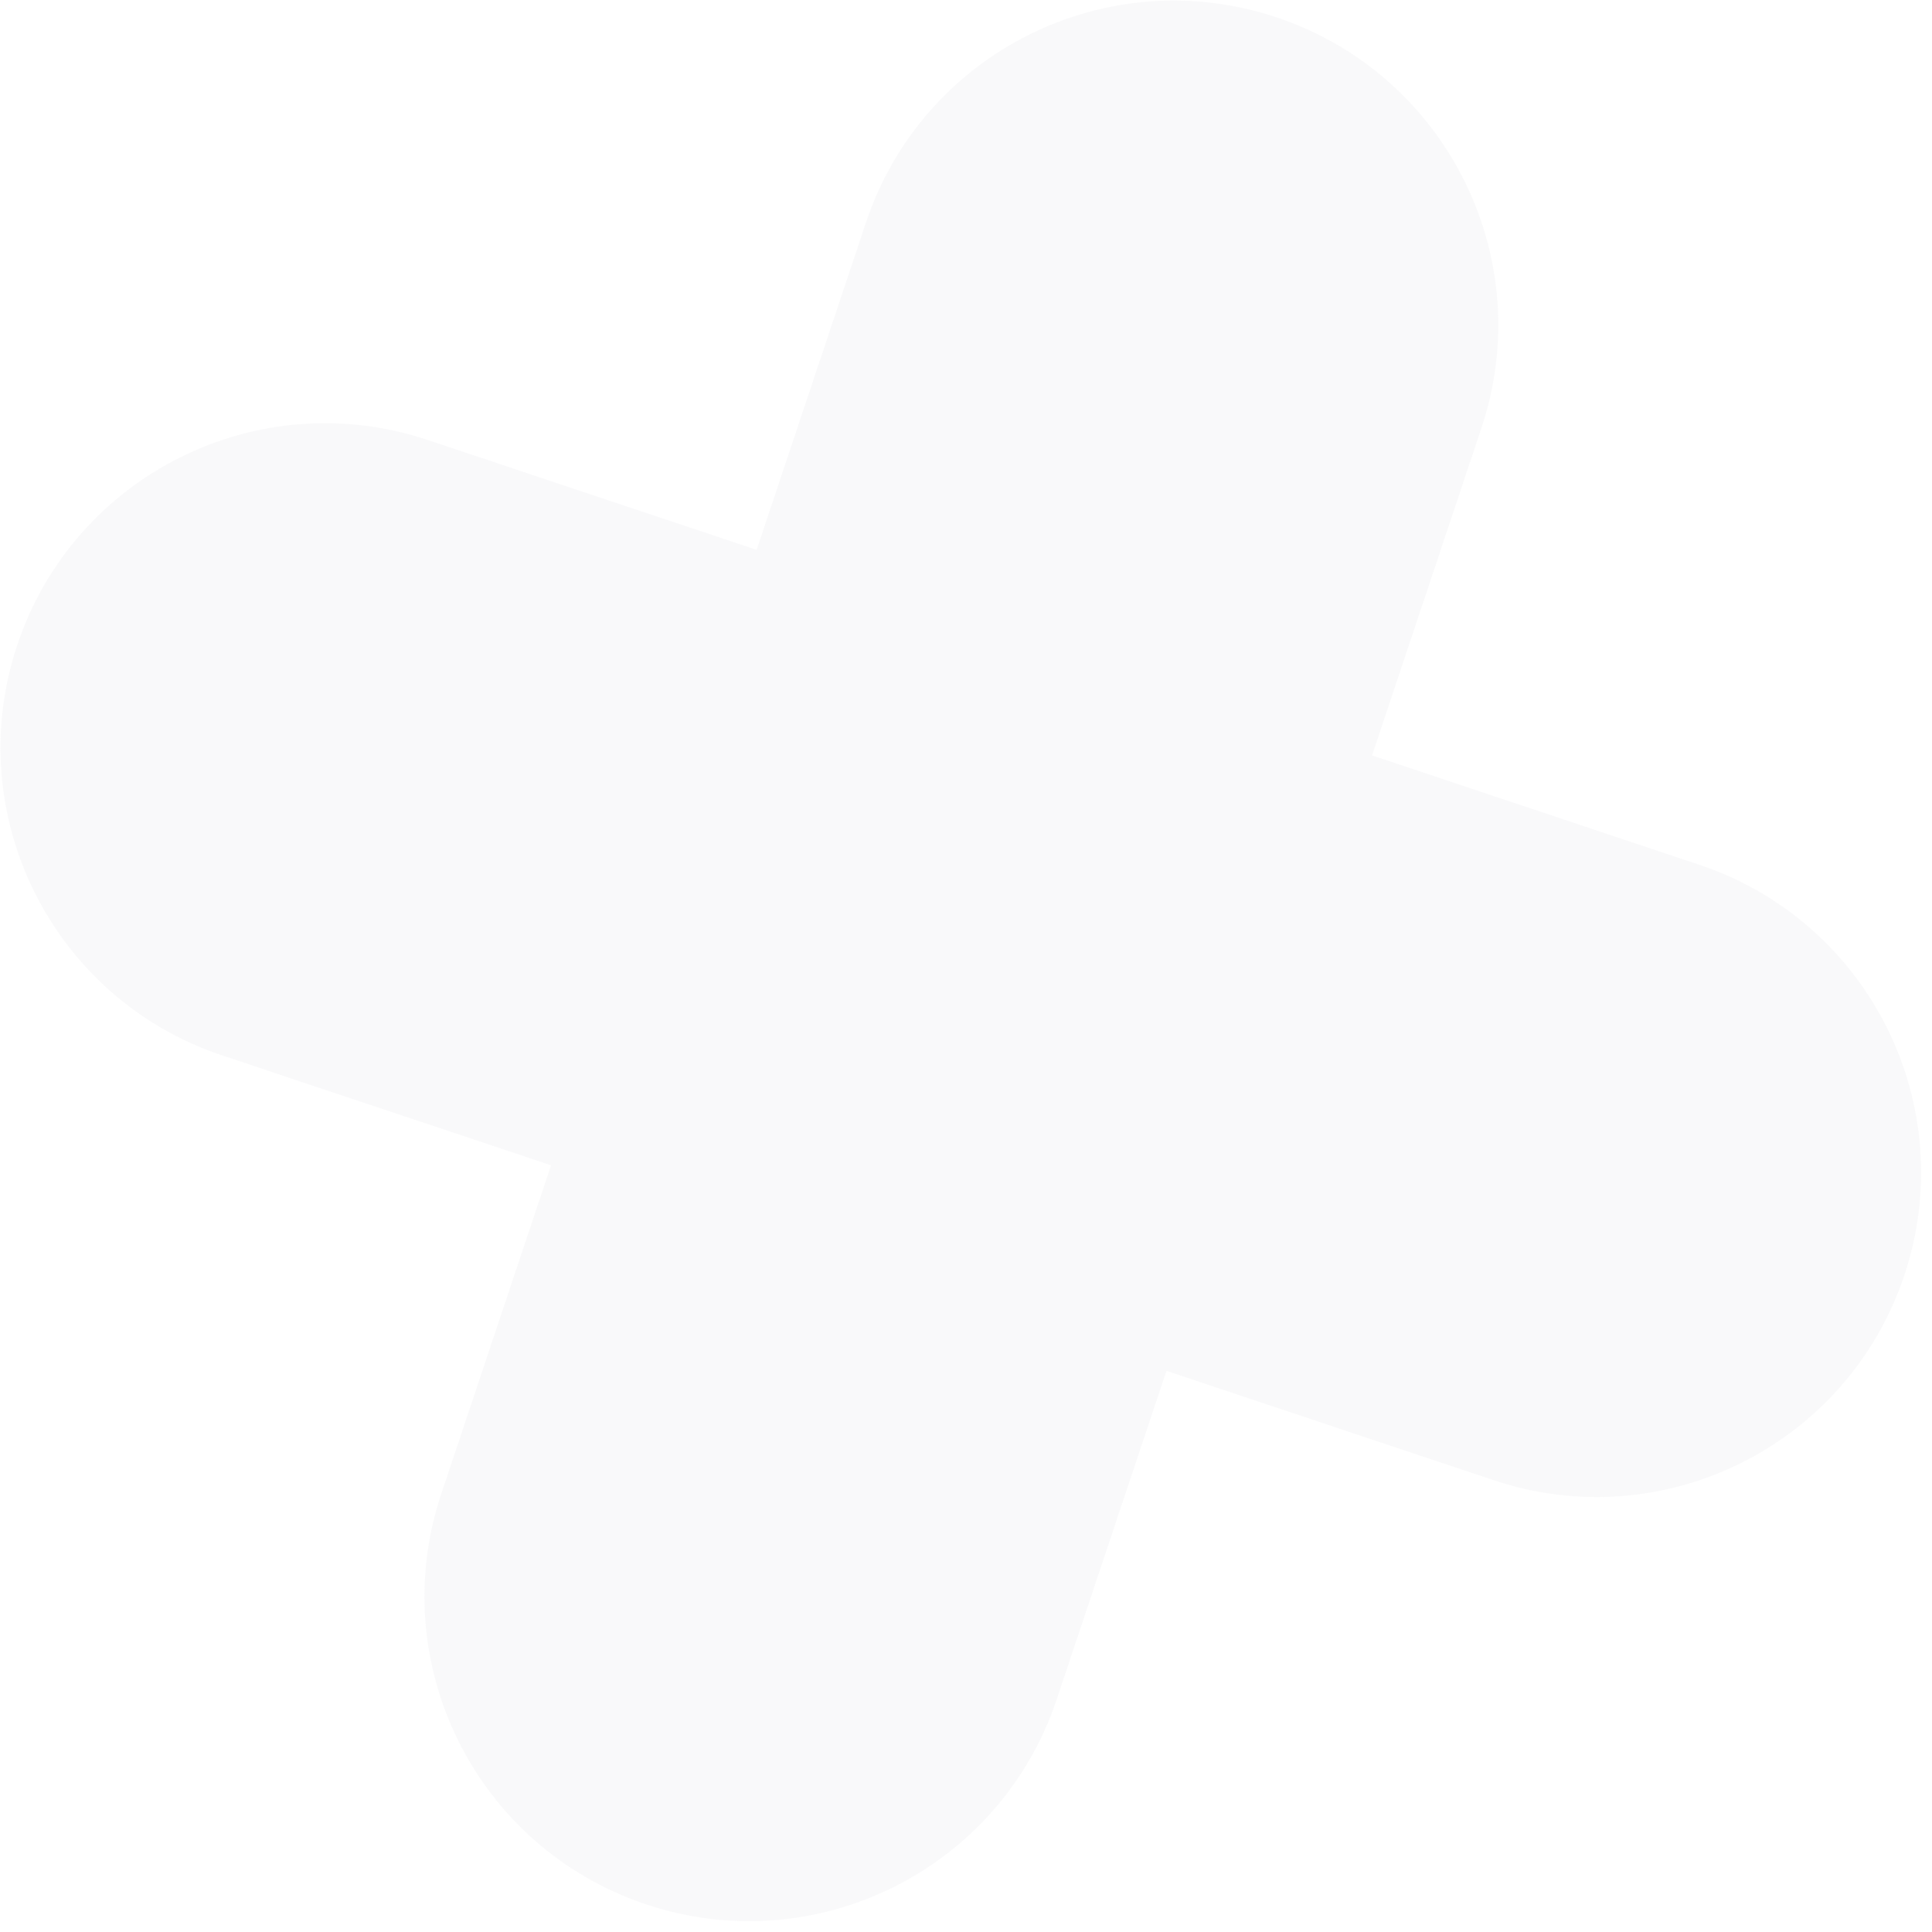 <svg width="175" height="175" viewBox="0 0 175 175" fill="none" xmlns="http://www.w3.org/2000/svg">
<path opacity="0.3" fill-rule="evenodd" clip-rule="evenodd" d="M115.631 1.573C131.024 6.715 139.335 23.363 134.192 38.757L124.28 68.428L153.931 78.334C169.324 83.477 177.634 100.124 172.492 115.518C167.349 130.911 150.702 139.222 135.308 134.079L105.657 124.173L95.713 153.937C90.571 169.331 73.923 177.641 58.53 172.499C43.136 167.356 34.826 150.708 39.969 135.315L49.912 105.551L20.127 95.601C4.734 90.458 -3.577 73.81 1.566 58.417C6.708 43.023 23.356 34.713 38.75 39.856L68.535 49.806L78.447 20.134C83.59 4.741 100.238 -3.57 115.631 1.573Z" fill="#C8CED7" fill-opacity="0.4"/>
</svg>
